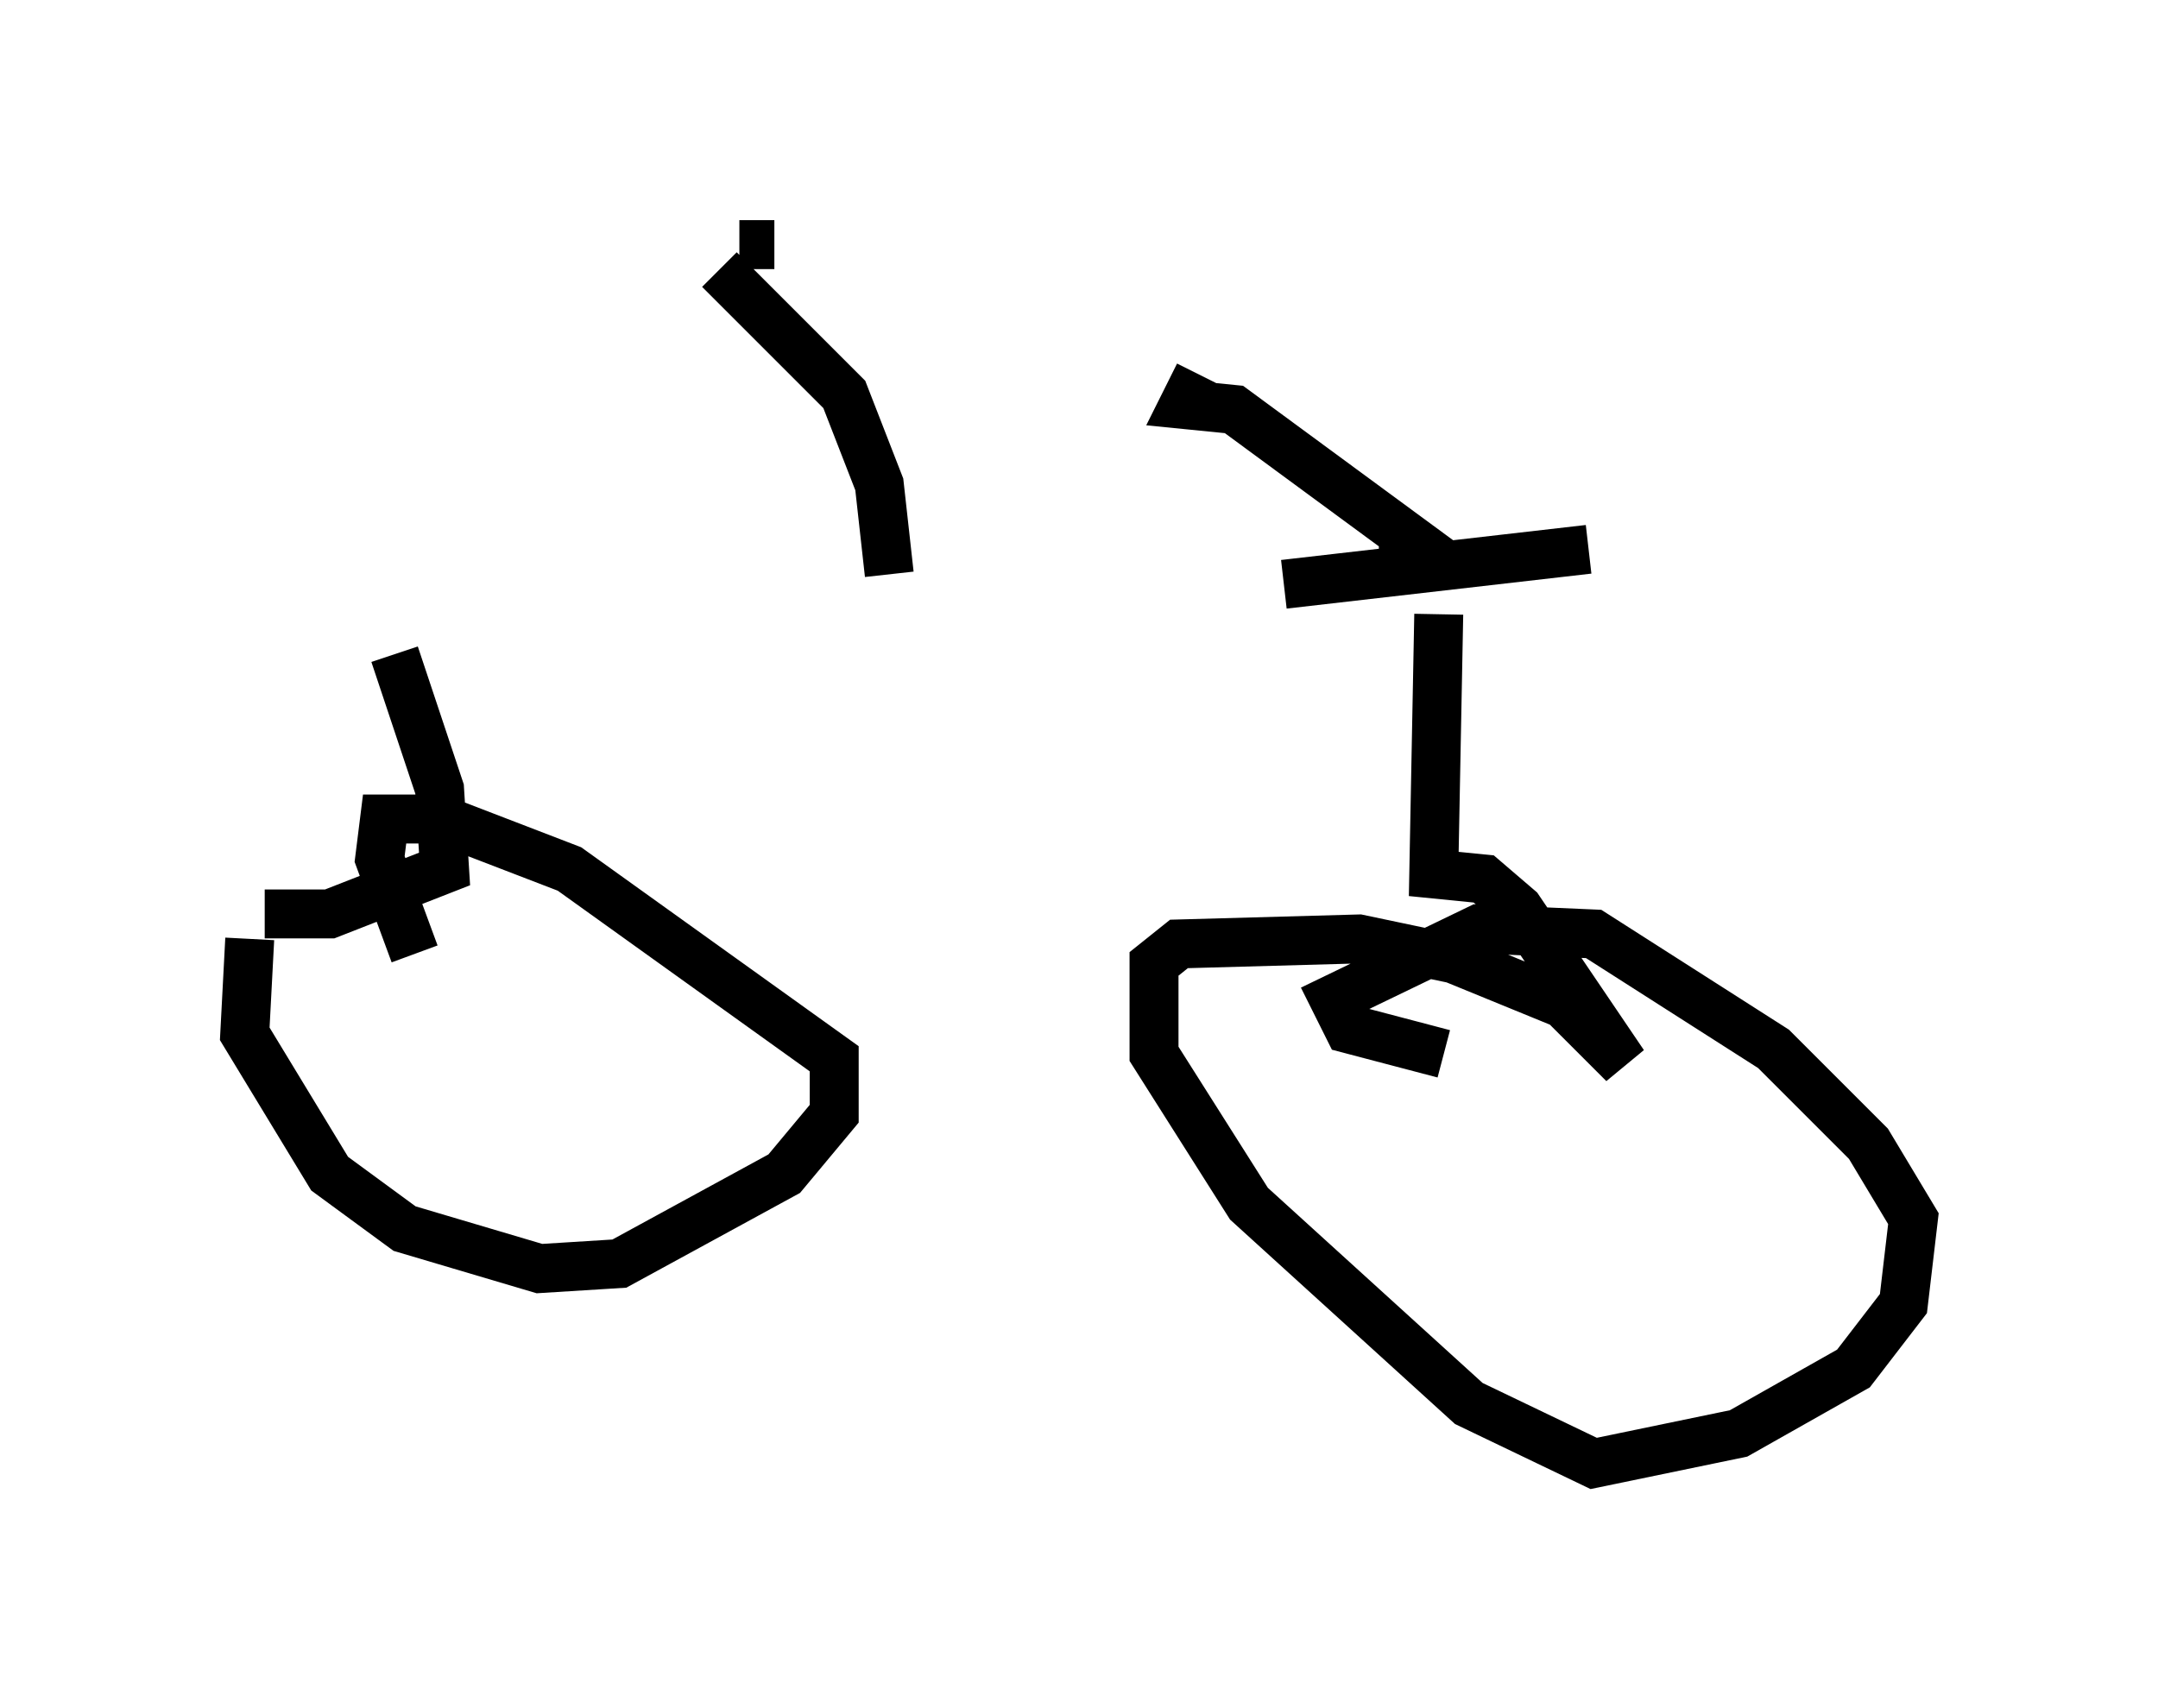 <?xml version="1.0" encoding="utf-8" ?>
<svg baseProfile="full" height="34.909" version="1.1" width="44.096" xmlns="http://www.w3.org/2000/svg" xmlns:ev="http://www.w3.org/2001/xml-events" xmlns:xlink="http://www.w3.org/1999/xlink"><defs /><rect fill="white" height="34.909" width="44.096" x="0" y="0" /><path d="M5.613, 12.656 m20.621, -0.715 l6.227, -0.715 m-24.398, 2.144 l0.919, 2.756 0.102, 1.633 l-2.348, 0.919 -1.327, 0.0 m-0.306, 0.51 l-0.102, 1.94 1.735, 2.858 l1.531, 1.123 2.756, 0.817 l1.633, -0.102 3.369, -1.838 l1.021, -1.225 0.0, -1.123 l-5.41, -3.879 -2.654, -1.021 l-1.123, 0.0 -0.102, 0.817 l0.715, 1.94 m20.927, -6.942 l-0.102, 5.308 1.021, 0.102 l0.715, 0.613 2.144, 3.165 l-1.225, -1.225 -2.246, -0.919 l-1.94, -0.408 -3.675, 0.102 l-0.51, 0.408 0.0, 1.838 l1.94, 3.063 4.492, 4.083 l2.552, 1.225 2.96, -0.613 l2.348, -1.327 1.021, -1.327 l0.204, -1.735 -0.919, -1.531 l-1.94, -1.94 -3.675, -2.348 l-2.348, -0.102 -2.96, 1.429 l0.306, 0.613 1.94, 0.51 m-11.331, -9.8 l-0.204, -1.838 -0.715, -1.838 l-2.552, -2.552 m0.408, -0.51 l0.715, 0.0 m12.352, 5.921 l0.51, 0.0 -3.471, -2.552 l-1.021, -0.102 0.306, -0.613 " fill="none" stroke="black" stroke-width="1" /></svg>